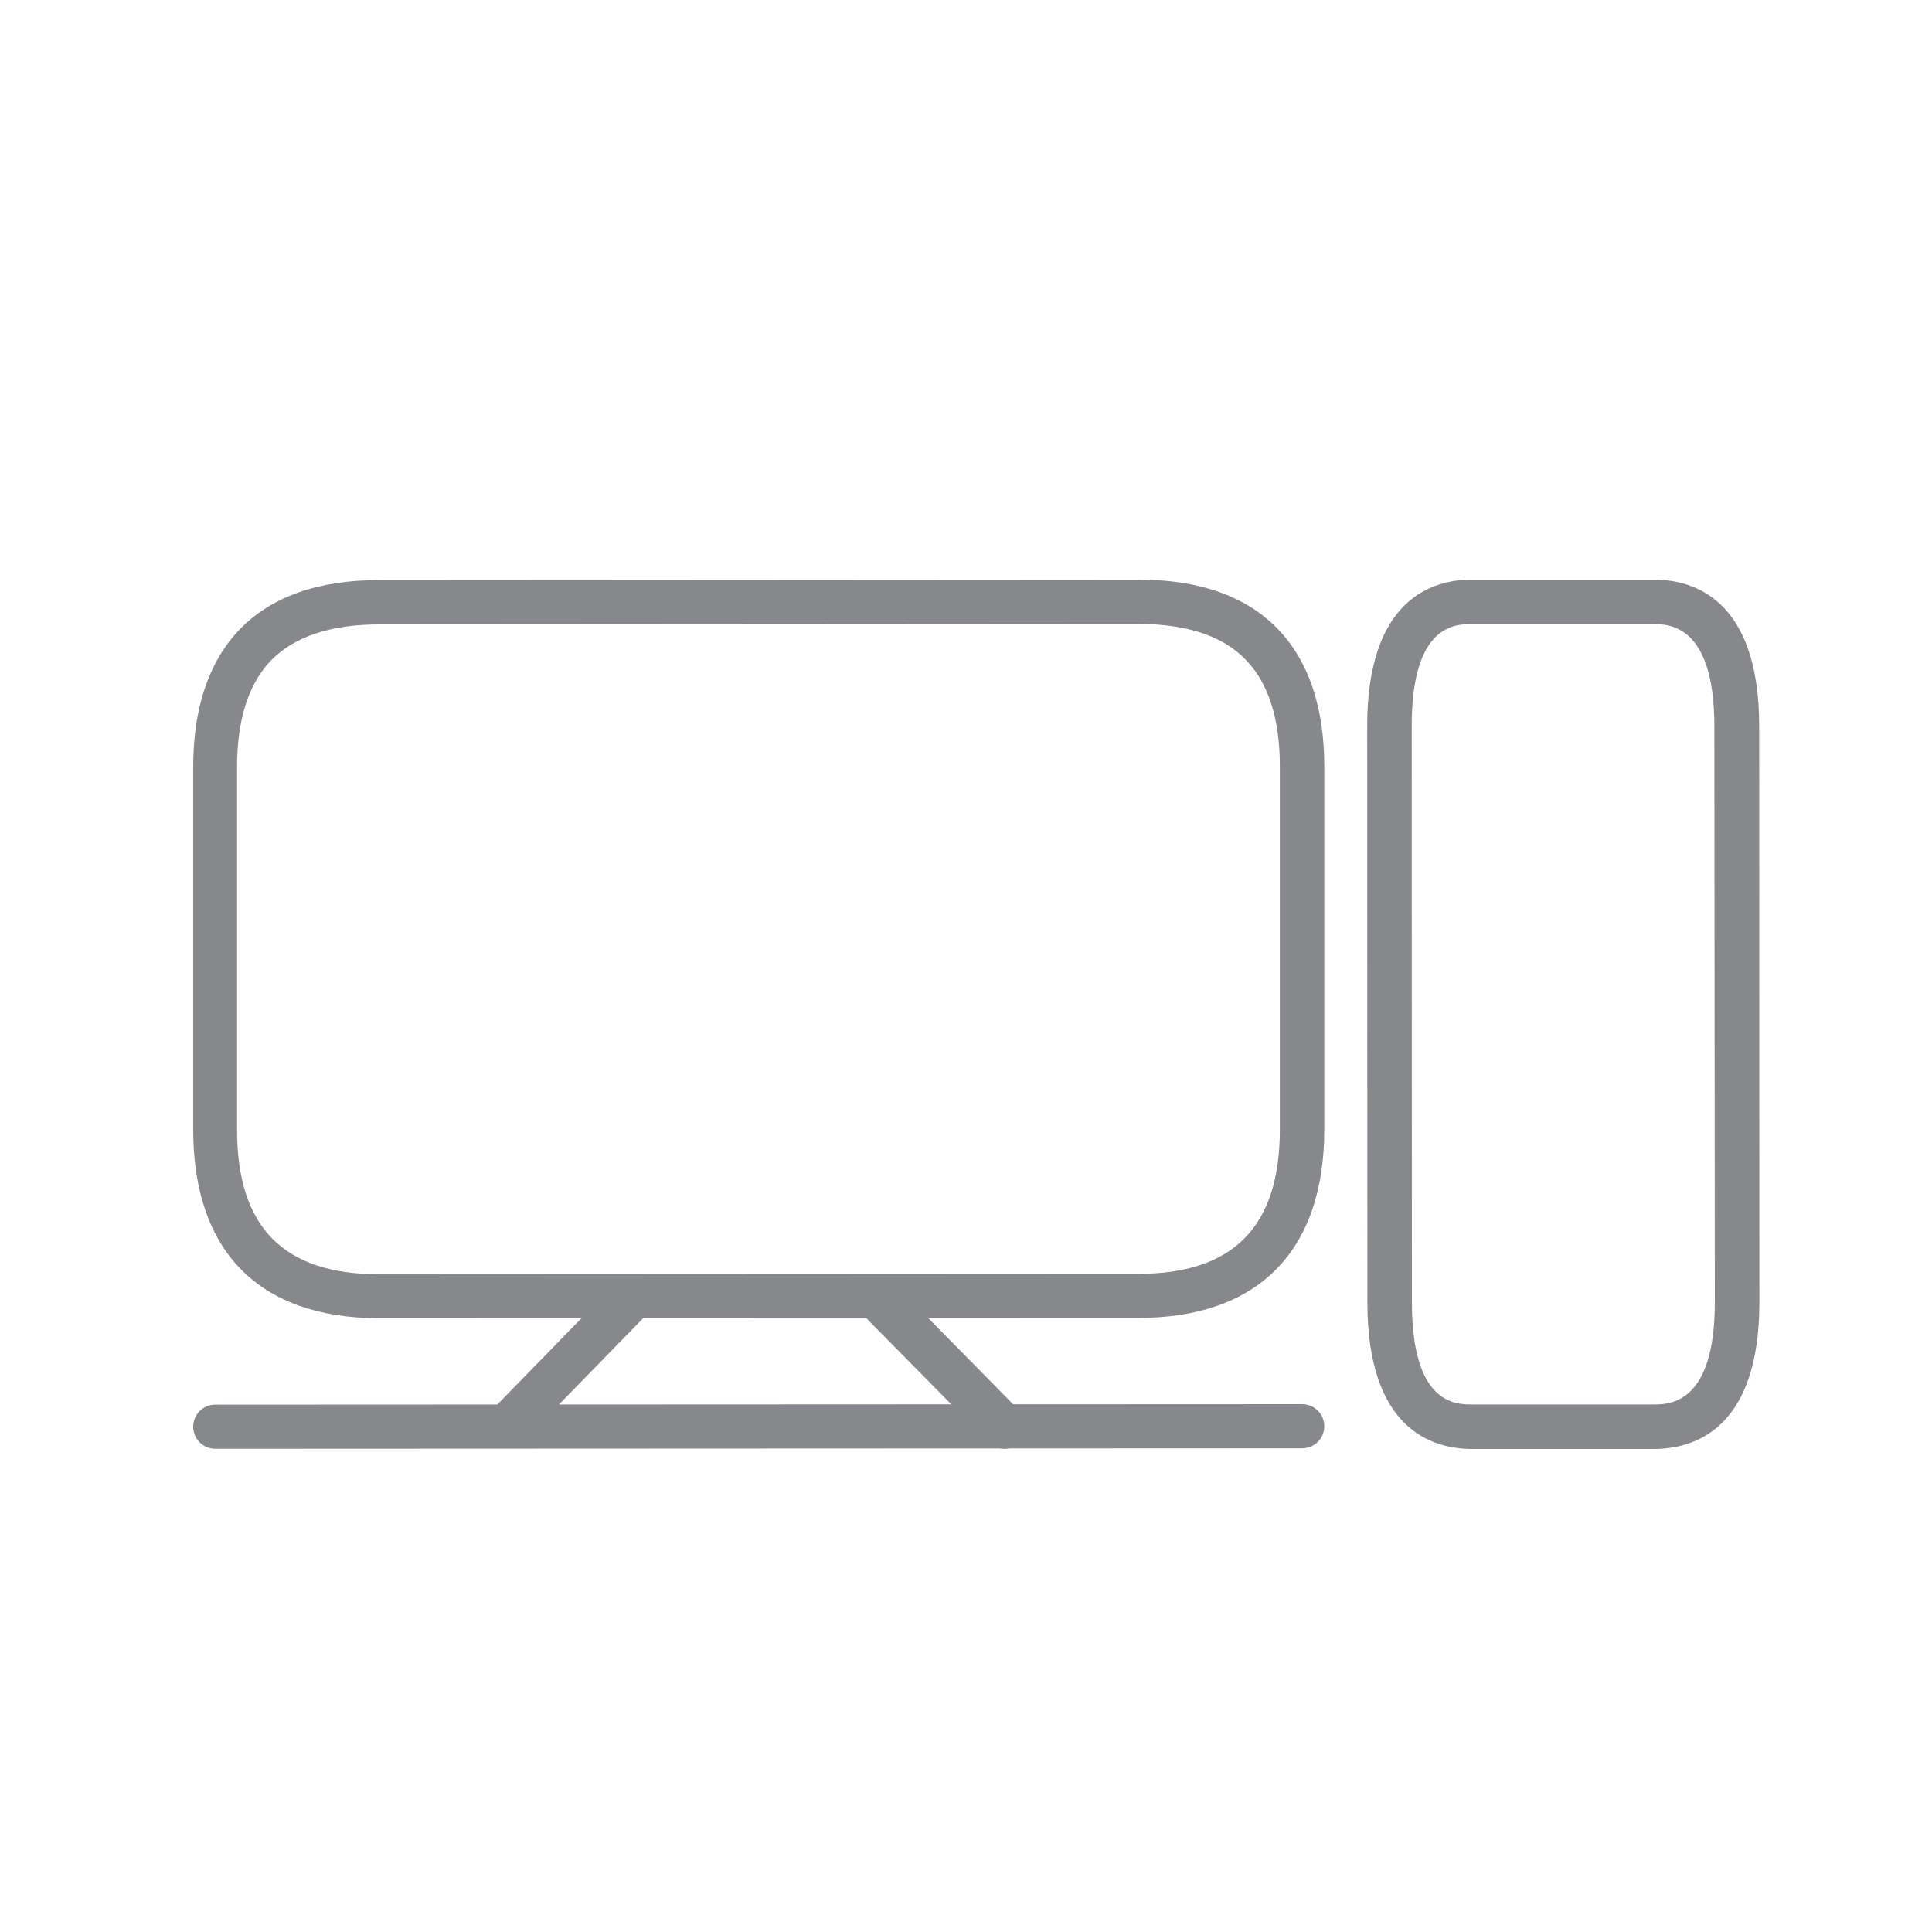 <svg width="20" height="20" viewBox="0 0 20 20" fill="none" xmlns="http://www.w3.org/2000/svg">
<path d="M3.924 13.646C2.683 13.646 2 12.954 2 11.694V7.94C2 7.327 2.162 6.849 2.478 6.519C2.805 6.178 3.292 6.005 3.924 6.005L11.784 6C12.417 6 12.903 6.173 13.231 6.514C13.547 6.844 13.709 7.322 13.709 7.936V11.692C13.709 12.949 13.026 13.643 11.784 13.643L3.924 13.646ZM11.784 6.459L3.924 6.464C3.421 6.464 3.045 6.591 2.805 6.837C2.572 7.08 2.454 7.451 2.454 7.94V11.696C2.454 12.702 2.934 13.191 3.922 13.191L11.782 13.187C12.77 13.187 13.249 12.697 13.249 11.692V7.936C13.249 7.444 13.132 7.073 12.899 6.833C12.663 6.584 12.287 6.459 11.784 6.459ZM2.228 14.998C2.102 14.998 2 14.896 2 14.769C2 14.642 2.102 14.541 2.228 14.541L13.48 14.536C13.607 14.536 13.709 14.638 13.709 14.765C13.709 14.892 13.607 14.993 13.48 14.993L2.228 14.998Z" fill="#86888C"/>
<path d="M5.289 14.952C5.231 14.952 5.173 14.931 5.13 14.887C5.04 14.799 5.037 14.654 5.125 14.564L6.368 13.288C6.456 13.198 6.601 13.196 6.691 13.284C6.781 13.371 6.784 13.517 6.696 13.607L5.452 14.882C5.406 14.928 5.349 14.952 5.289 14.952ZM10.397 14.998C10.337 14.998 10.279 14.975 10.233 14.928L8.982 13.66C8.895 13.57 8.895 13.424 8.985 13.337C9.075 13.249 9.22 13.249 9.308 13.339L10.558 14.608C10.646 14.698 10.646 14.843 10.556 14.931C10.512 14.977 10.454 14.998 10.397 14.998ZM17.119 15H15.239C14.833 15 14.155 14.804 14.155 13.482L14.153 7.518C14.153 6.198 14.831 6 15.237 6H17.117C17.526 6 18.211 6.196 18.211 7.518L18.213 13.482C18.213 14.804 17.528 15 17.119 15ZM15.237 6.461C15.066 6.461 14.614 6.461 14.614 7.518L14.616 13.482C14.616 14.539 15.069 14.539 15.239 14.539H17.119C17.276 14.539 17.752 14.539 17.752 13.482L17.747 7.518C17.747 6.461 17.272 6.461 17.115 6.461H15.237Z" fill="#86888C"/>
</svg>
